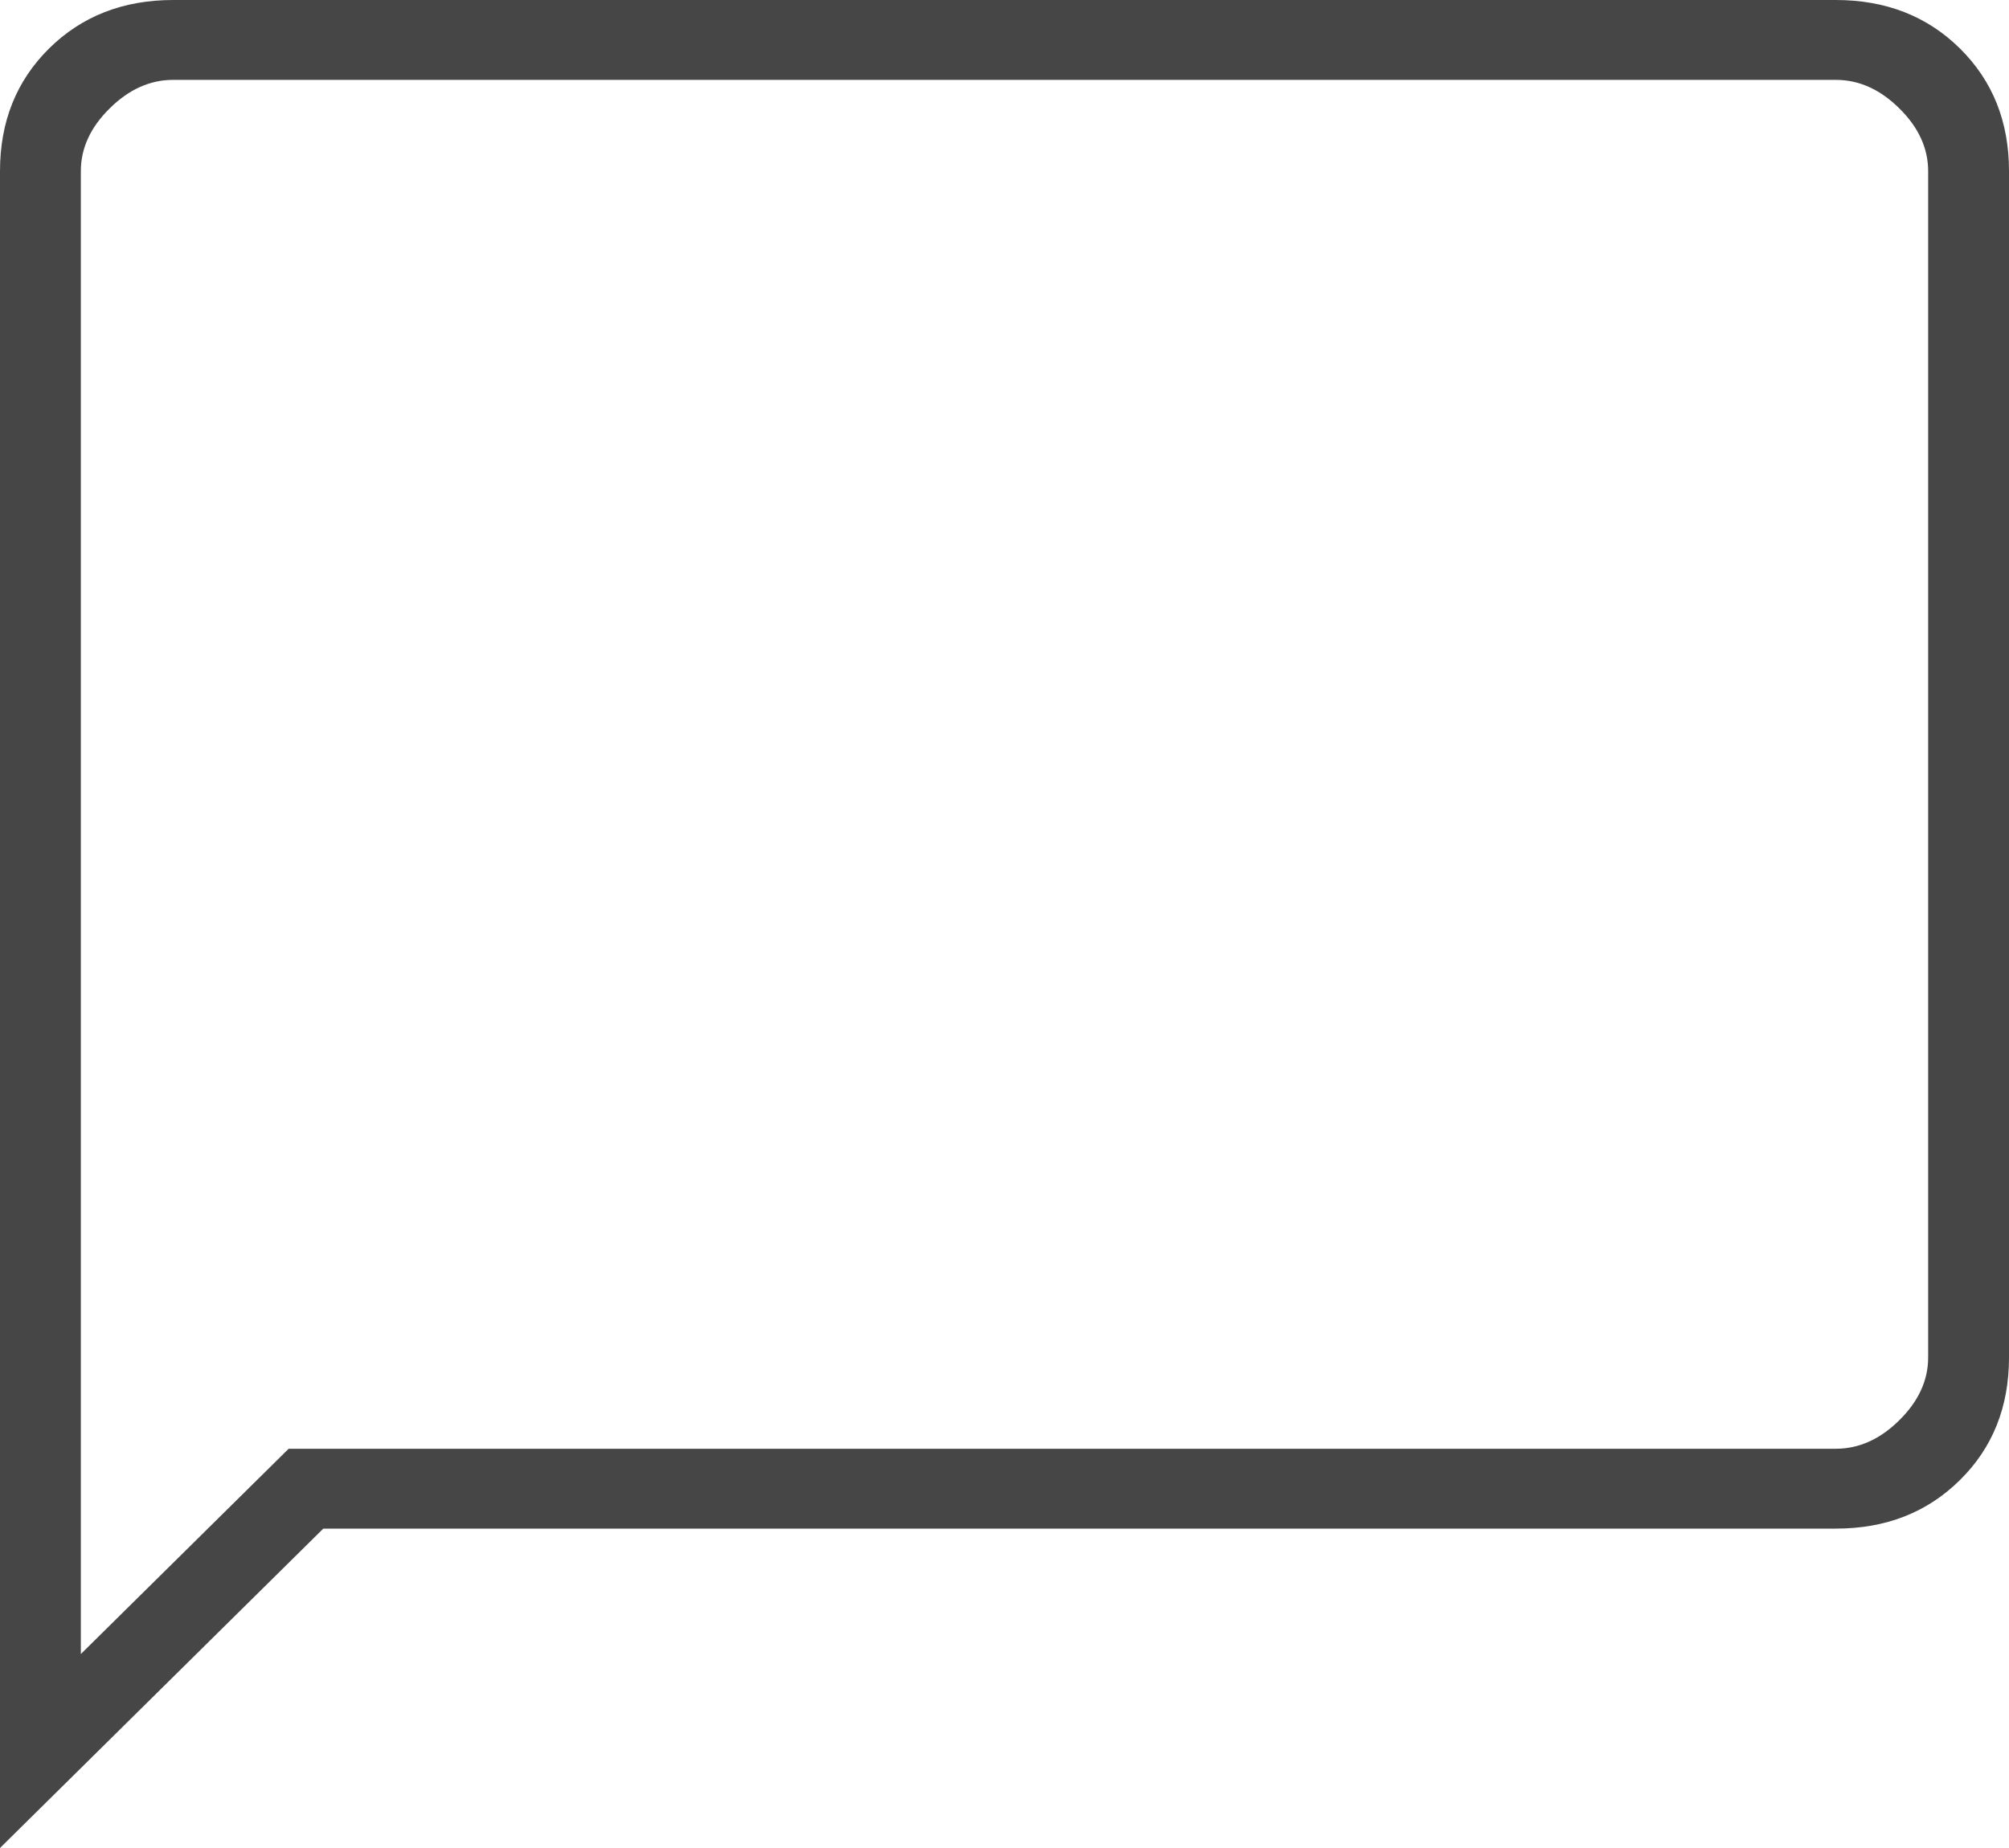 <svg xmlns="http://www.w3.org/2000/svg" width="25" height="23" viewBox="0 0 25 23" fill="none">
  <path d="M0 23V2.13C0 1.514 0.204 1.006 0.611 0.603C1.018 0.201 1.533 0 2.155 0H22.845C23.467 0 23.982 0.201 24.389 0.603C24.797 1.006 25 1.514 25 2.13V16.895C25 17.51 24.797 18.019 24.389 18.421C23.982 18.824 23.467 19.025 22.845 19.025H4.023L0 23ZM3.592 18.031H22.845C23.132 18.031 23.396 17.913 23.635 17.676C23.875 17.439 23.994 17.179 23.994 16.895V2.13C23.994 1.846 23.875 1.585 23.635 1.349C23.396 1.112 23.132 0.994 22.845 0.994H2.155C1.868 0.994 1.604 1.112 1.365 1.349C1.125 1.585 1.006 1.846 1.006 2.13V20.586L3.592 18.031Z" fill="#464646"/>
</svg>